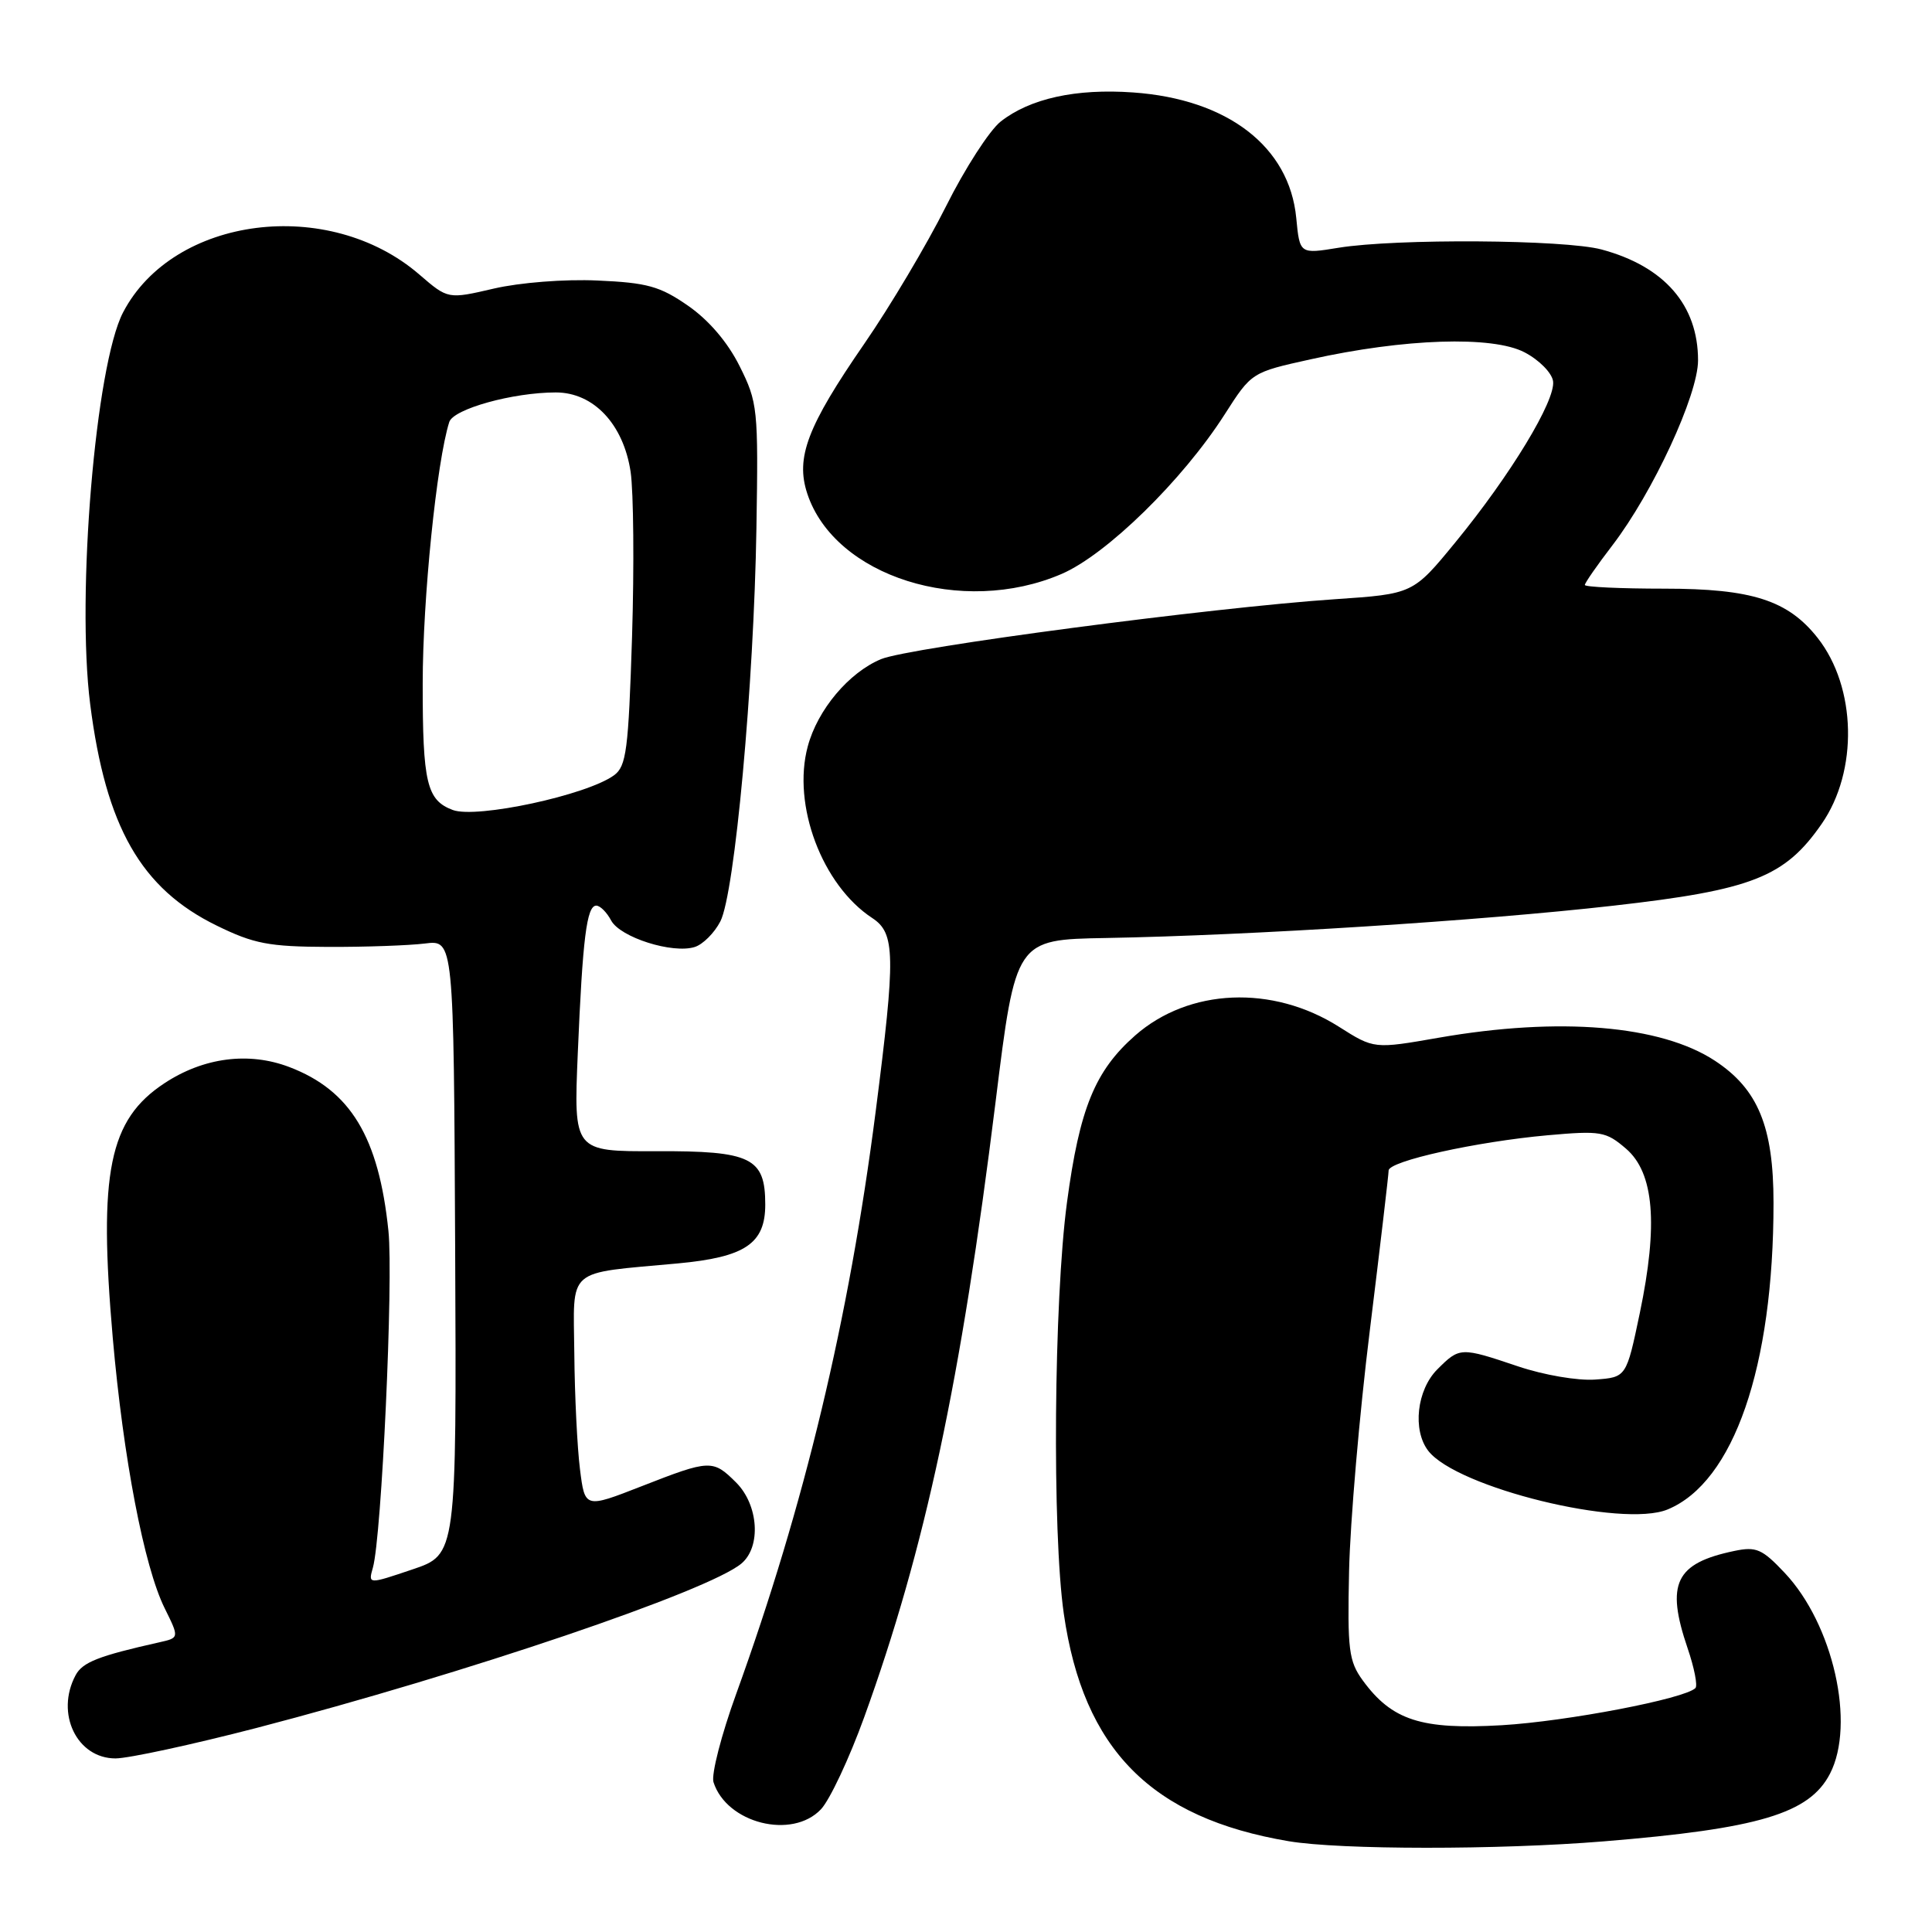 <?xml version="1.0" encoding="UTF-8" standalone="no"?>
<!DOCTYPE svg PUBLIC "-//W3C//DTD SVG 1.1//EN" "http://www.w3.org/Graphics/SVG/1.1/DTD/svg11.dtd" >
<svg xmlns="http://www.w3.org/2000/svg" xmlns:xlink="http://www.w3.org/1999/xlink" version="1.1" viewBox="0 0 256 256">
 <g >
 <path fill="currentColor"
d=" M 212.50 243.99 C 233.06 242.31 239.75 240.31 242.48 235.03 C 245.89 228.44 242.91 215.22 236.47 208.40 C 233.49 205.24 232.71 204.90 229.80 205.51 C 221.99 207.14 220.70 209.82 223.61 218.38 C 224.50 220.98 224.97 223.37 224.65 223.68 C 223.23 225.10 207.62 228.09 199.00 228.60 C 188.33 229.22 184.44 227.96 180.57 222.66 C 178.72 220.11 178.53 218.61 178.76 208.16 C 178.90 201.75 180.13 187.39 181.51 176.27 C 182.88 165.14 184.00 155.61 184.00 155.10 C 184.00 153.85 195.63 151.28 205.05 150.43 C 212.13 149.80 212.79 149.92 215.46 152.21 C 219.17 155.40 219.74 162.22 217.28 174.00 C 215.50 182.50 215.50 182.50 211.37 182.80 C 209.06 182.97 204.56 182.20 201.15 181.05 C 193.52 178.48 193.42 178.49 190.45 181.45 C 187.73 184.18 187.14 189.50 189.25 192.24 C 193.03 197.13 214.96 202.50 220.97 200.01 C 229.73 196.39 235.00 181.12 235.00 159.39 C 235.00 149.29 232.95 144.31 227.23 140.55 C 220.06 135.84 206.63 134.72 190.66 137.50 C 182.07 139.00 182.07 139.00 177.43 136.06 C 168.62 130.47 157.56 130.94 150.42 137.20 C 145.09 141.89 143.05 146.86 141.38 159.33 C 139.64 172.32 139.40 203.02 140.96 213.83 C 143.55 231.81 152.54 240.90 170.76 243.97 C 177.59 245.12 198.56 245.13 212.50 243.99 Z  M 108.79 239.73 C 109.96 238.48 112.53 233.01 114.50 227.57 C 122.58 205.26 127.34 182.95 131.92 146.00 C 134.58 124.50 134.58 124.50 146.54 124.29 C 165.65 123.95 196.16 122.01 213.76 120.01 C 232.16 117.93 236.49 116.23 241.38 109.17 C 246.24 102.17 246.00 91.08 240.85 84.53 C 236.92 79.54 232.14 78.00 220.54 78.00 C 214.74 78.00 210.00 77.78 210.00 77.51 C 210.00 77.24 211.64 74.88 213.65 72.26 C 219.02 65.25 225.00 52.34 225.00 47.75 C 225.00 40.43 220.54 35.30 212.22 33.06 C 207.32 31.74 184.98 31.59 177.36 32.83 C 172.22 33.67 172.22 33.67 171.76 28.88 C 170.85 19.43 162.67 13.13 150.14 12.25 C 142.57 11.71 136.47 13.05 132.59 16.11 C 131.12 17.27 127.85 22.33 125.34 27.36 C 122.82 32.39 117.96 40.57 114.53 45.54 C 106.97 56.50 105.39 60.63 106.97 65.41 C 110.60 76.40 127.48 81.73 140.67 76.05 C 146.63 73.48 156.70 63.63 162.27 54.92 C 165.84 49.34 165.84 49.34 173.67 47.61 C 186.07 44.85 197.76 44.47 202.00 46.68 C 203.93 47.68 205.63 49.40 205.79 50.51 C 206.15 53.05 200.16 62.94 192.87 71.83 C 187.24 78.70 187.24 78.70 176.87 79.40 C 160.56 80.50 120.42 85.80 116.74 87.34 C 112.47 89.12 108.33 94.04 107.03 98.91 C 104.94 106.67 108.93 117.28 115.57 121.64 C 118.64 123.65 118.69 126.54 116.03 147.29 C 112.49 174.85 106.60 199.42 97.56 224.42 C 95.58 229.87 94.23 235.14 94.54 236.14 C 96.28 241.60 104.97 243.79 108.79 239.73 Z  M 34.00 228.96 C 61.68 221.75 93.94 210.81 98.25 207.17 C 100.88 204.95 100.51 199.42 97.55 196.45 C 94.46 193.37 94.10 193.38 85.00 196.94 C 77.50 199.87 77.50 199.87 76.85 194.68 C 76.49 191.83 76.15 184.94 76.10 179.36 C 75.99 167.79 74.83 168.80 89.81 167.41 C 98.74 166.58 101.40 164.79 101.40 159.61 C 101.40 153.40 99.55 152.49 86.96 152.54 C 76.01 152.58 76.01 152.58 76.56 139.54 C 77.20 124.35 77.74 120.00 79.01 120.00 C 79.52 120.00 80.40 120.88 80.98 121.97 C 82.18 124.21 89.13 126.41 92.06 125.48 C 93.14 125.14 94.67 123.61 95.45 122.09 C 97.36 118.41 99.90 90.69 100.23 70.00 C 100.49 54.13 100.40 53.31 98.00 48.51 C 96.42 45.34 93.91 42.41 91.17 40.51 C 87.45 37.93 85.76 37.46 79.17 37.17 C 74.82 36.97 68.87 37.44 65.43 38.24 C 59.36 39.65 59.36 39.65 55.58 36.39 C 43.57 26.00 22.98 28.62 16.31 41.39 C 12.66 48.38 10.11 78.83 11.95 93.31 C 14.02 109.57 18.69 117.75 28.72 122.65 C 33.64 125.06 35.63 125.44 43.45 125.47 C 48.43 125.49 54.21 125.28 56.31 125.02 C 60.12 124.54 60.12 124.54 60.31 165.26 C 60.50 205.99 60.50 205.99 54.64 207.96 C 48.78 209.94 48.78 209.94 49.41 207.72 C 50.57 203.64 52.14 169.59 51.47 163.11 C 50.19 150.67 46.45 144.48 38.34 141.39 C 32.97 139.34 26.98 140.11 21.78 143.54 C 14.44 148.38 13.03 155.32 14.94 177.26 C 16.34 193.22 19.09 207.59 21.82 213.10 C 23.76 217.02 23.76 217.02 21.13 217.61 C 13.05 219.42 10.94 220.25 10.02 221.97 C 7.31 227.03 10.18 233.00 15.31 233.00 C 17.06 232.99 25.47 231.17 34.00 228.96 Z  M 60.00 107.33 C 56.55 106.04 56.00 103.75 56.01 90.56 C 56.01 79.38 57.86 61.17 59.53 55.92 C 60.08 54.19 67.96 52.00 73.65 52.00 C 78.65 52.00 82.61 56.20 83.56 62.52 C 83.95 65.18 84.04 75.02 83.75 84.37 C 83.27 99.41 83.00 101.53 81.36 102.73 C 77.76 105.36 63.16 108.50 60.00 107.33 Z "/>
</g>
</svg>